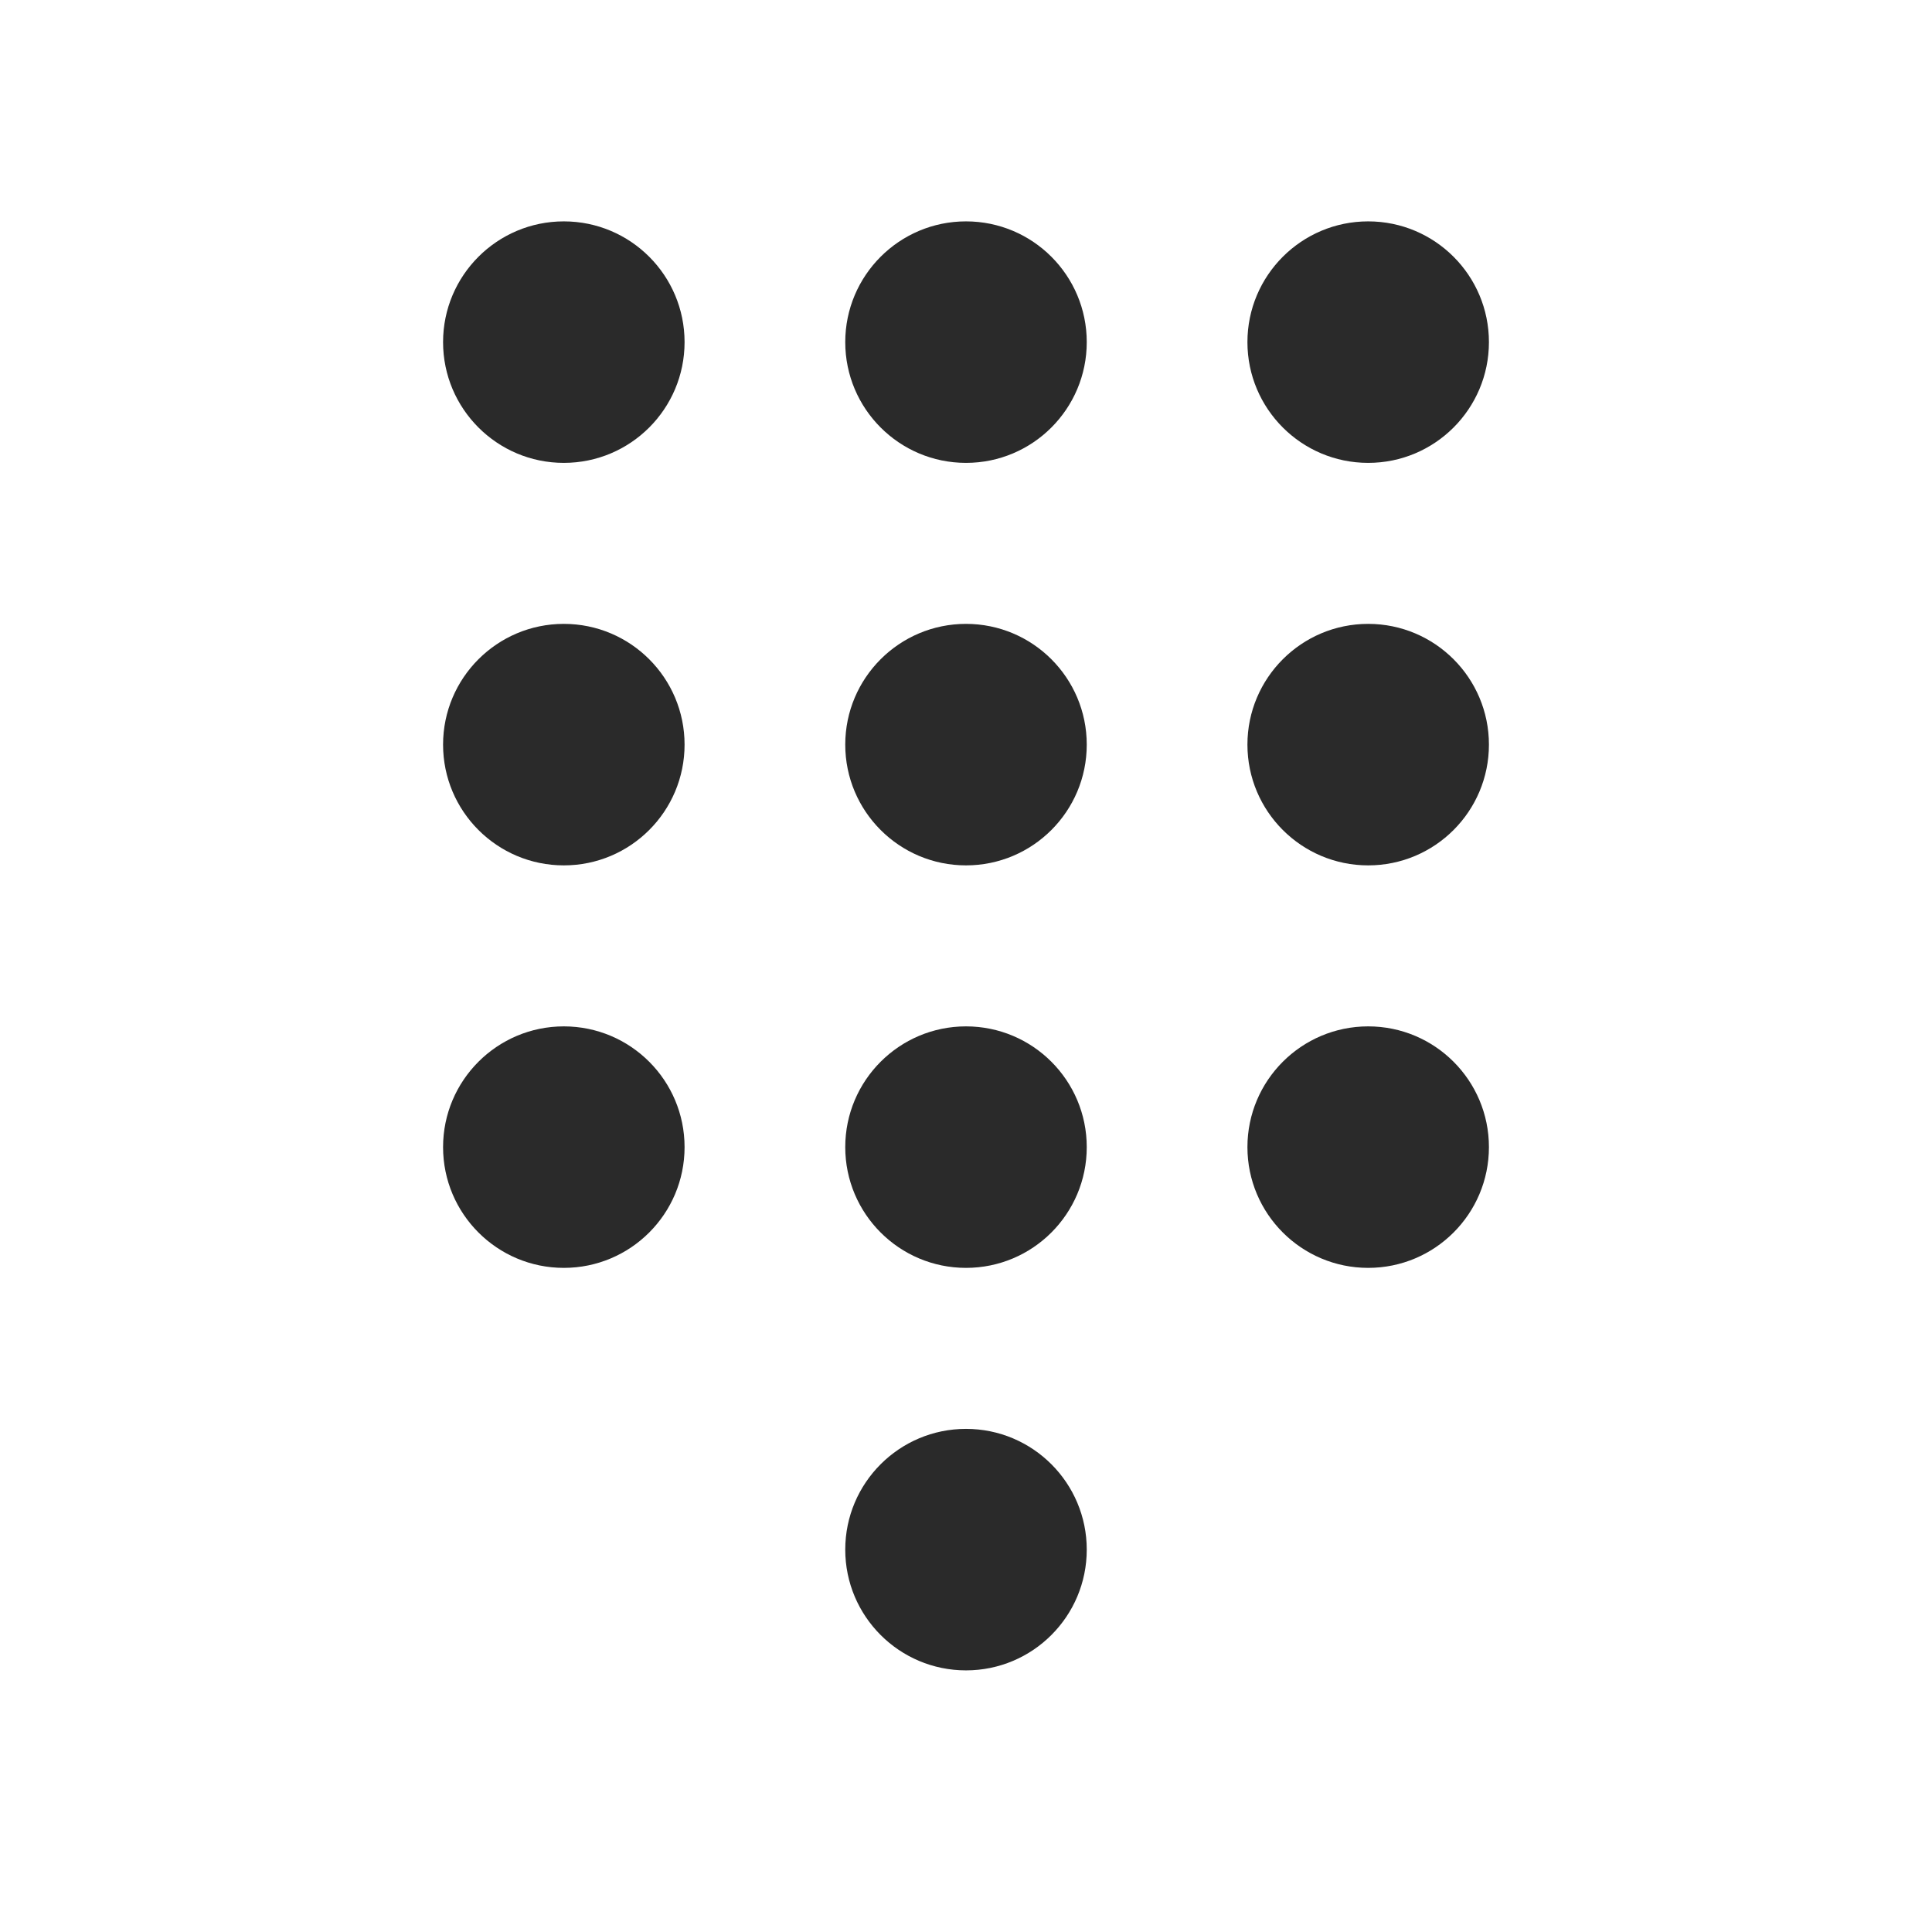 <svg width="24" height="24" viewBox="0 0 24 24" fill="none" xmlns="http://www.w3.org/2000/svg">
<path d="M12 17.75C12.829 17.75 13.5 18.422 13.5 19.25C13.5 20.078 12.829 20.75 12 20.75C11.172 20.75 10.5 20.078 10.5 19.25C10.5 18.422 11.172 17.75 12 17.75ZM12 12.75C12.829 12.75 13.5 13.422 13.5 14.25C13.5 15.078 12.829 15.75 12 15.75C11.172 15.75 10.5 15.078 10.5 14.25C10.5 13.422 11.172 12.75 12 12.75ZM16.996 12.75C17.825 12.75 18.496 13.422 18.496 14.25C18.496 15.078 17.825 15.75 16.996 15.75C16.168 15.75 15.496 15.078 15.496 14.25C15.496 13.422 16.168 12.75 16.996 12.75ZM7.004 12.75C7.833 12.75 8.504 13.422 8.504 14.25C8.504 15.078 7.833 15.75 7.004 15.75C6.176 15.75 5.504 15.078 5.504 14.25C5.504 13.422 6.176 12.75 7.004 12.75ZM12 7.75C12.829 7.75 13.5 8.422 13.5 9.25C13.5 10.078 12.829 10.75 12 10.75C11.172 10.75 10.5 10.078 10.5 9.25C10.5 8.422 11.172 7.75 12 7.75ZM16.996 7.75C17.825 7.75 18.496 8.422 18.496 9.25C18.496 10.078 17.825 10.75 16.996 10.75C16.168 10.75 15.496 10.078 15.496 9.25C15.496 8.422 16.168 7.75 16.996 7.75ZM7.004 7.75C7.833 7.75 8.504 8.422 8.504 9.25C8.504 10.078 7.833 10.75 7.004 10.75C6.176 10.75 5.504 10.078 5.504 9.25C5.504 8.422 6.176 7.75 7.004 7.75ZM12 2.75C12.829 2.75 13.5 3.422 13.5 4.25C13.5 5.078 12.829 5.75 12 5.75C11.172 5.75 10.5 5.078 10.5 4.25C10.5 3.422 11.172 2.75 12 2.75ZM16.996 2.75C17.825 2.75 18.496 3.422 18.496 4.25C18.496 5.078 17.825 5.75 16.996 5.75C16.168 5.75 15.496 5.078 15.496 4.25C15.496 3.422 16.168 2.75 16.996 2.75ZM7.004 2.75C7.833 2.75 8.504 3.422 8.504 4.25C8.504 5.078 7.833 5.75 7.004 5.75C6.176 5.75 5.504 5.078 5.504 4.25C5.504 3.422 6.176 2.75 7.004 2.75Z" fill="#2A2A2A"/>
</svg>

